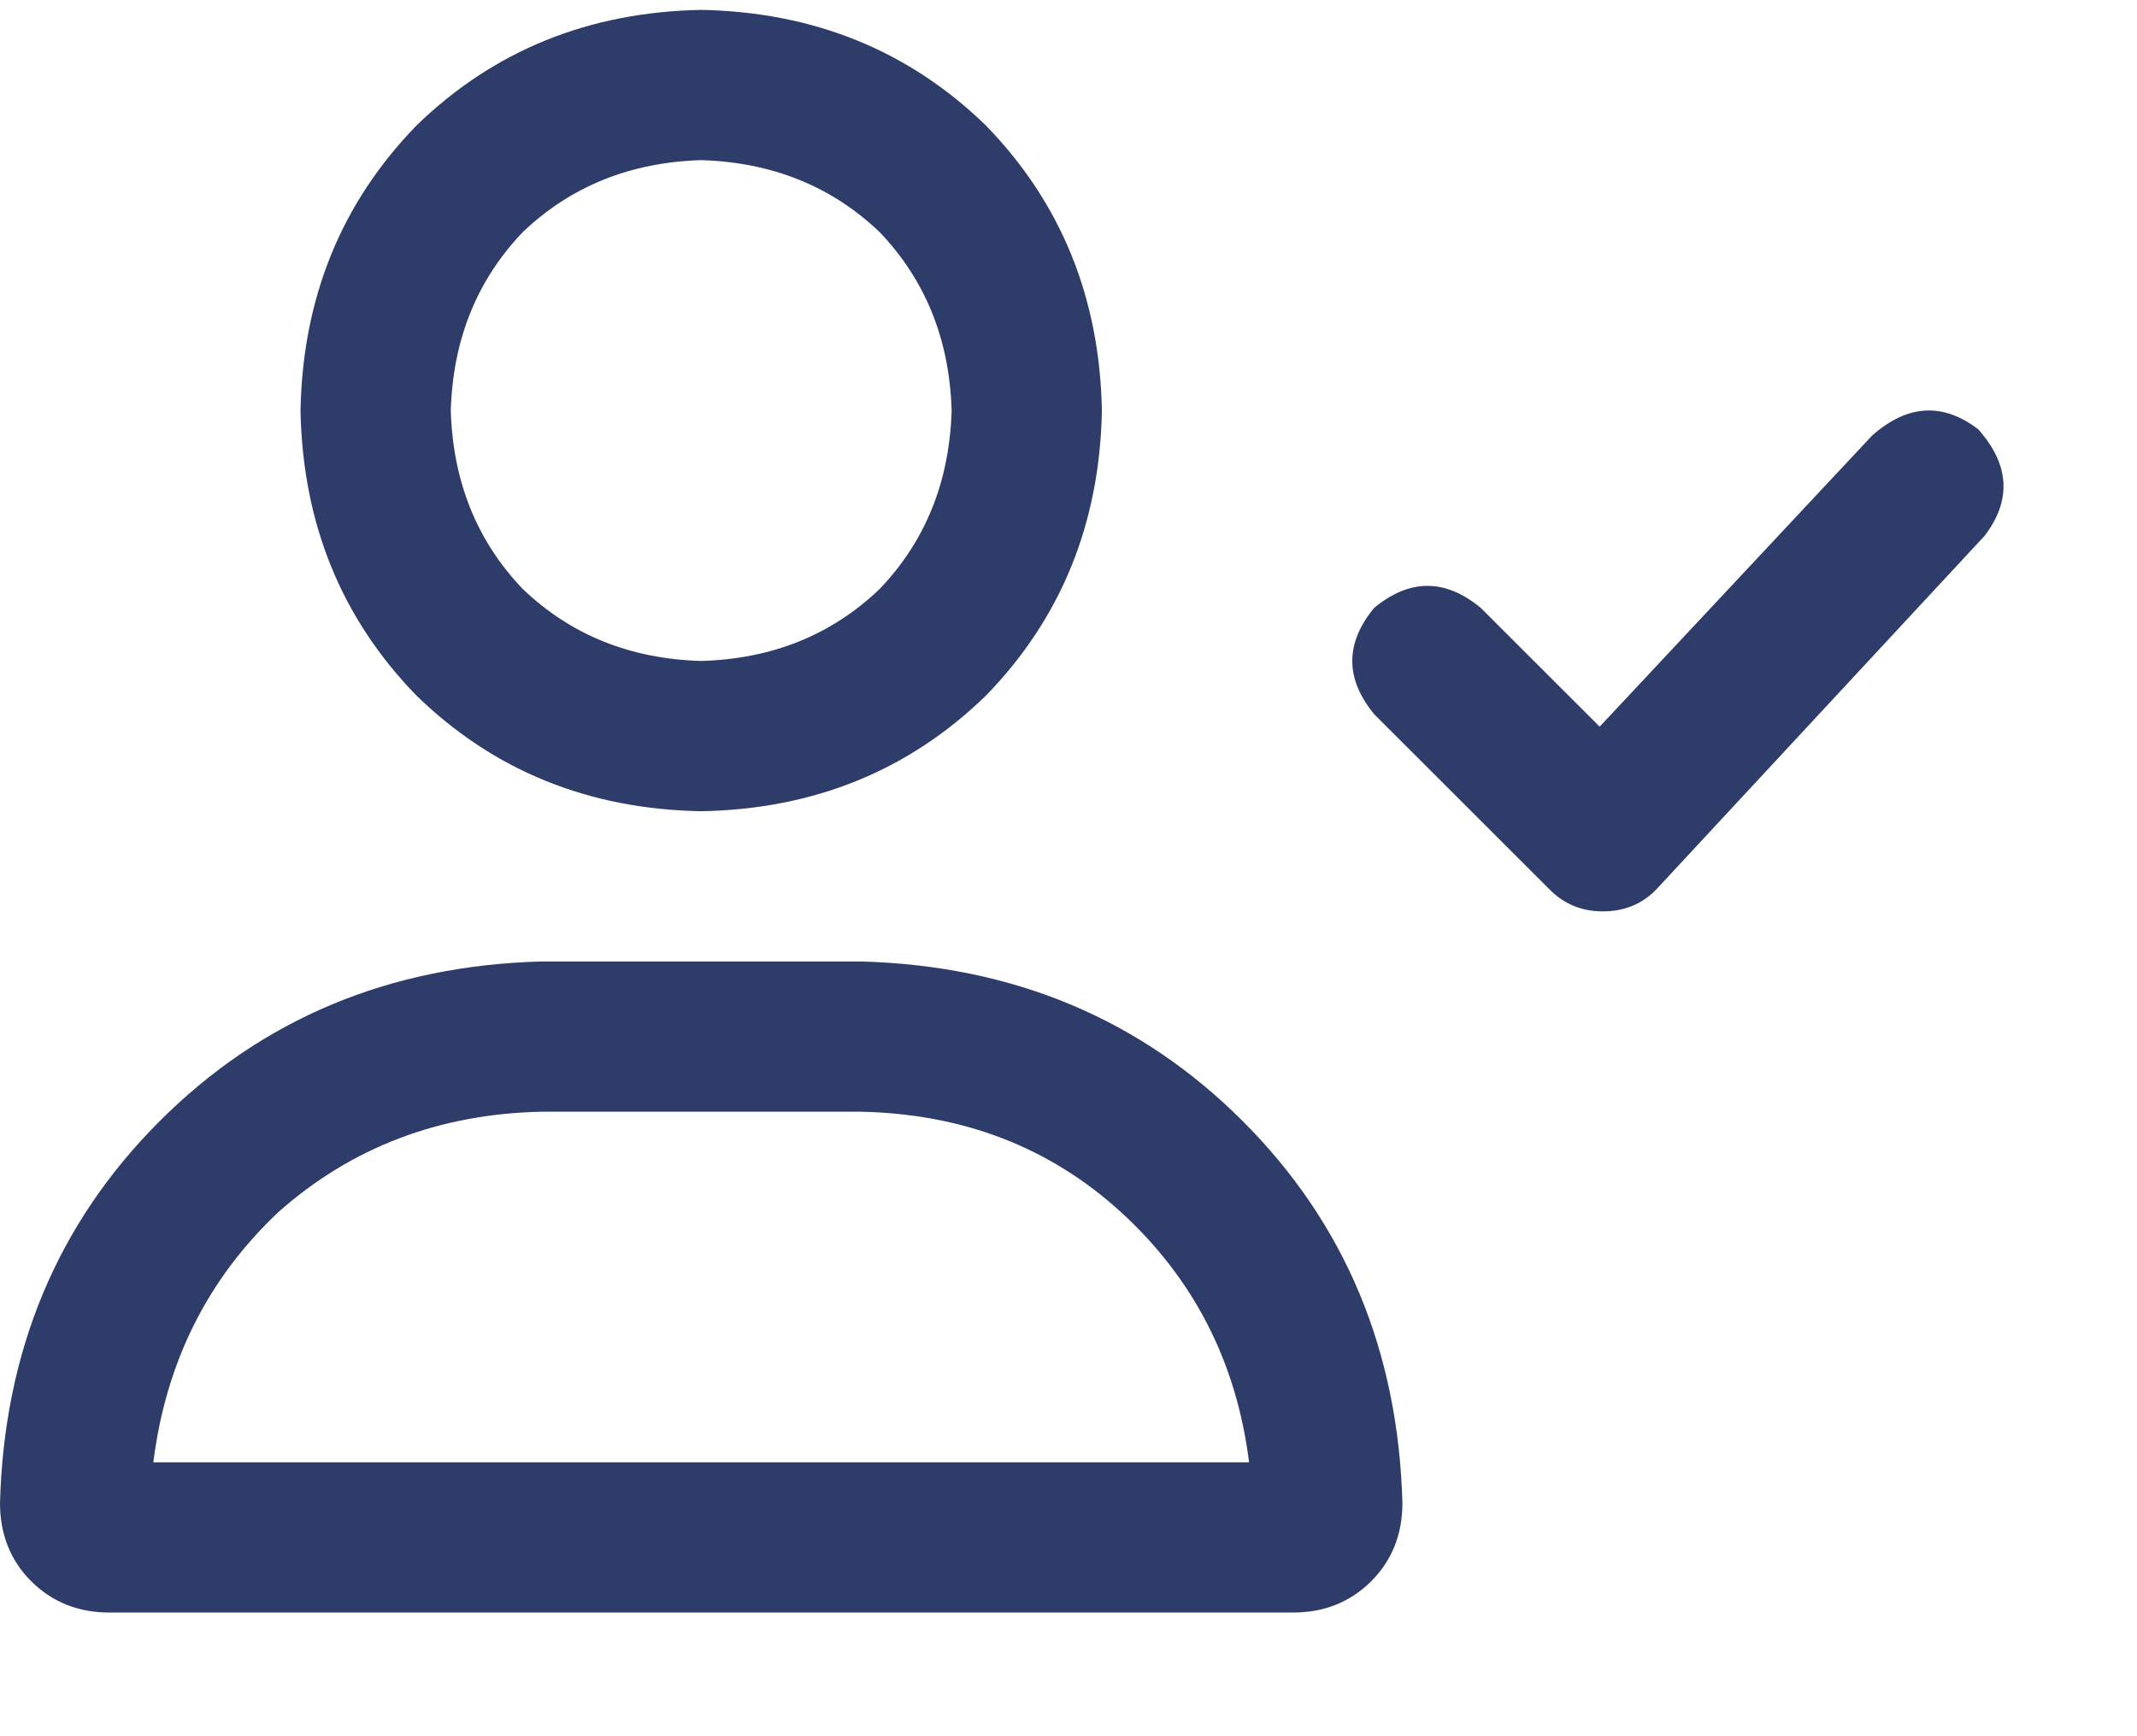 <svg width="16" height="13" viewBox="0 0 16 13" fill="none" xmlns="http://www.w3.org/2000/svg">
<path d="M6.445 7.199C7.586 7.23 8.539 7.629 9.305 8.395C10.07 9.16 10.469 10.113 10.5 11.254C10.5 11.488 10.422 11.684 10.266 11.84C10.109 11.996 9.914 12.074 9.68 12.074H0.82C0.586 12.074 0.391 11.996 0.234 11.84C0.078 11.684 0 11.488 0 11.254C0.031 10.113 0.43 9.16 1.195 8.395C1.961 7.629 2.914 7.23 4.055 7.199H6.445ZM1.148 10.949H9.352C9.258 10.199 8.938 9.574 8.391 9.074C7.859 8.59 7.211 8.34 6.445 8.324H4.055C3.289 8.34 2.633 8.59 2.086 9.074C1.555 9.574 1.242 10.199 1.148 10.949ZM5.25 6.074C4.406 6.059 3.695 5.77 3.117 5.207C2.555 4.629 2.266 3.918 2.25 3.074C2.266 2.23 2.555 1.52 3.117 0.941C3.695 0.379 4.406 0.09 5.25 0.074C6.094 0.09 6.805 0.379 7.383 0.941C7.945 1.52 8.234 2.23 8.25 3.074C8.234 3.918 7.945 4.629 7.383 5.207C6.805 5.77 6.094 6.059 5.25 6.074ZM5.25 1.199C4.719 1.215 4.273 1.395 3.914 1.738C3.57 2.098 3.391 2.543 3.375 3.074C3.391 3.605 3.57 4.051 3.914 4.41C4.273 4.754 4.719 4.934 5.25 4.949C5.781 4.934 6.227 4.754 6.586 4.41C6.93 4.051 7.109 3.605 7.125 3.074C7.109 2.543 6.93 2.098 6.586 1.738C6.227 1.395 5.781 1.215 5.25 1.199ZM14.812 3.215C15.047 3.48 15.062 3.746 14.859 4.012L12.422 6.637C12.312 6.762 12.172 6.824 12 6.824C11.844 6.824 11.711 6.77 11.602 6.66L10.289 5.348C10.07 5.082 10.07 4.816 10.289 4.551C10.555 4.332 10.82 4.332 11.086 4.551L11.977 5.441L14.016 3.262C14.281 3.027 14.547 3.012 14.812 3.215Z" fill="#2D3C68"/>
</svg>
